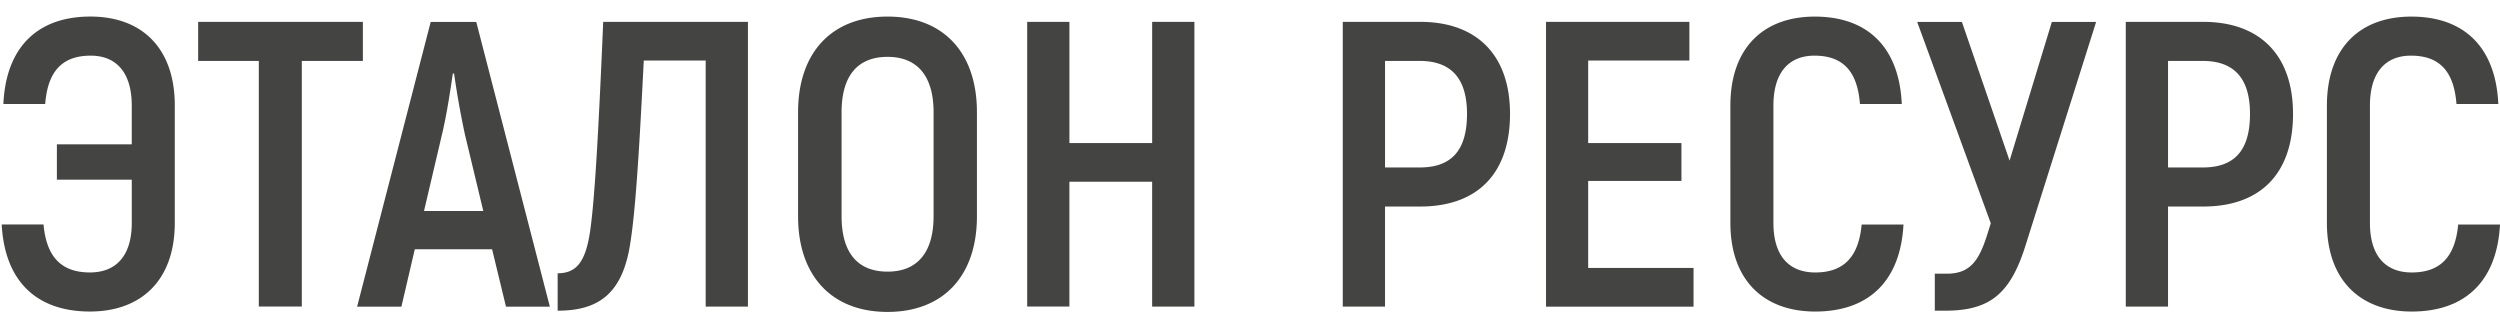 <svg width="138" height="18" fill="none" xmlns="http://www.w3.org/2000/svg"><path d="M9.648 5.832v6.469c0 3.166-1.846 4.895-4.684 4.895-2.977 0-4.707-1.706-4.87-4.804h2.309c.163 1.797.99 2.647 2.561 2.647 1.407 0 2.31-.873 2.31-2.738V9.917H3.14V7.966h4.133V5.832c0-1.887-.903-2.76-2.263-2.76-1.547 0-2.375.832-2.515 2.67H.186C.328 2.62 2.057.914 4.989.914c2.837 0 4.66 1.729 4.66 4.917zm10.382-2.47h-3.37v13.56h-2.374V3.363h-3.348V1.206h9.093v2.156zm7.134 10.399h-4.268l-.738 3.166h-2.445l4.062-15.716h2.515l4.062 15.716h-2.421l-.767-3.166zm-.486-2.115l-1.014-4.222a49.11 49.11 0 01-.599-3.366h-.07c-.117.833-.346 2.334-.598 3.366l-.991 4.222h3.272zm14.608-10.44v15.717h-2.332V3.34h-3.418c-.229 4.58-.439 8.174-.738 10.04-.416 2.851-1.776 3.77-4.016 3.77v-2.065c1.015 0 1.524-.605 1.777-2.224.252-1.638.463-5.163.738-11.655h7.99zm2.768 10.736v-5.75c0-3.28 1.846-5.277 4.936-5.277 3.095 0 4.937 1.997 4.937 5.277v5.75c0 3.28-1.847 5.276-4.937 5.276-3.09 0-4.936-2.001-4.936-5.276zm7.48 0v-5.75c0-1.974-.88-3.053-2.54-3.053-1.682 0-2.538 1.079-2.538 3.053v5.75c0 1.974.856 3.052 2.539 3.052 1.66 0 2.538-1.078 2.538-3.052zM65.931 1.206v15.717h-2.333V10.03h-4.567v6.892H56.7V1.206h2.332v6.692h4.567V1.206h2.333zm17.422 5.077c0 3.302-1.8 5.117-4.96 5.117h-1.94v5.523h-2.332V1.206h4.268c3.165 0 4.964 1.865 4.964 5.077zm-2.374 0c0-1.933-.856-2.92-2.609-2.92h-1.916v5.881h1.916c1.753 0 2.609-.941 2.609-2.961zm12.504 8.511v2.133H85.34V1.207h7.914V3.34h-5.586v4.558h5.147v2.088h-5.147v4.803h5.815v.005zm2.034-2.494V5.833c0-3.188 1.823-4.917 4.66-4.917 2.931 0 4.661 1.706 4.801 4.826h-2.309c-.14-1.842-.968-2.67-2.515-2.67-1.36 0-2.262.874-2.262 2.761v6.469c0 1.865.897 2.738 2.309 2.738 1.571 0 2.398-.855 2.562-2.647h2.309c-.164 3.098-1.898 4.804-4.871 4.804-2.842 0-4.684-1.729-4.684-4.895zm20.19-11.094l-3.922 12.419c-.832 2.606-1.964 3.525-4.409 3.525h-.575v-2.042h.646c1.248 0 1.776-.628 2.262-2.202l.182-.582-4.062-11.113h2.468l2.632 7.656 2.333-7.656h2.445v-.005zm10.868 5.077c0 3.302-1.8 5.117-4.96 5.117h-1.94v5.523h-2.332V1.206h4.268c3.164 0 4.964 1.865 4.964 5.077zm-2.375 0c0-1.933-.855-2.92-2.608-2.92h-1.917v5.881h1.917c1.753 0 2.608-.941 2.608-2.961zm4.245 6.017V5.833c0-3.188 1.823-4.917 4.661-4.917 2.931 0 4.66 1.706 4.801 4.826h-2.31c-.14-1.842-.967-2.67-2.515-2.67-1.36 0-2.262.874-2.262 2.761v6.469c0 1.865.897 2.738 2.309 2.738 1.571 0 2.398-.855 2.562-2.647H138c-.164 3.098-1.893 4.804-4.871 4.804-2.837 0-4.684-1.729-4.684-4.895z" fill="#444443"/></svg>